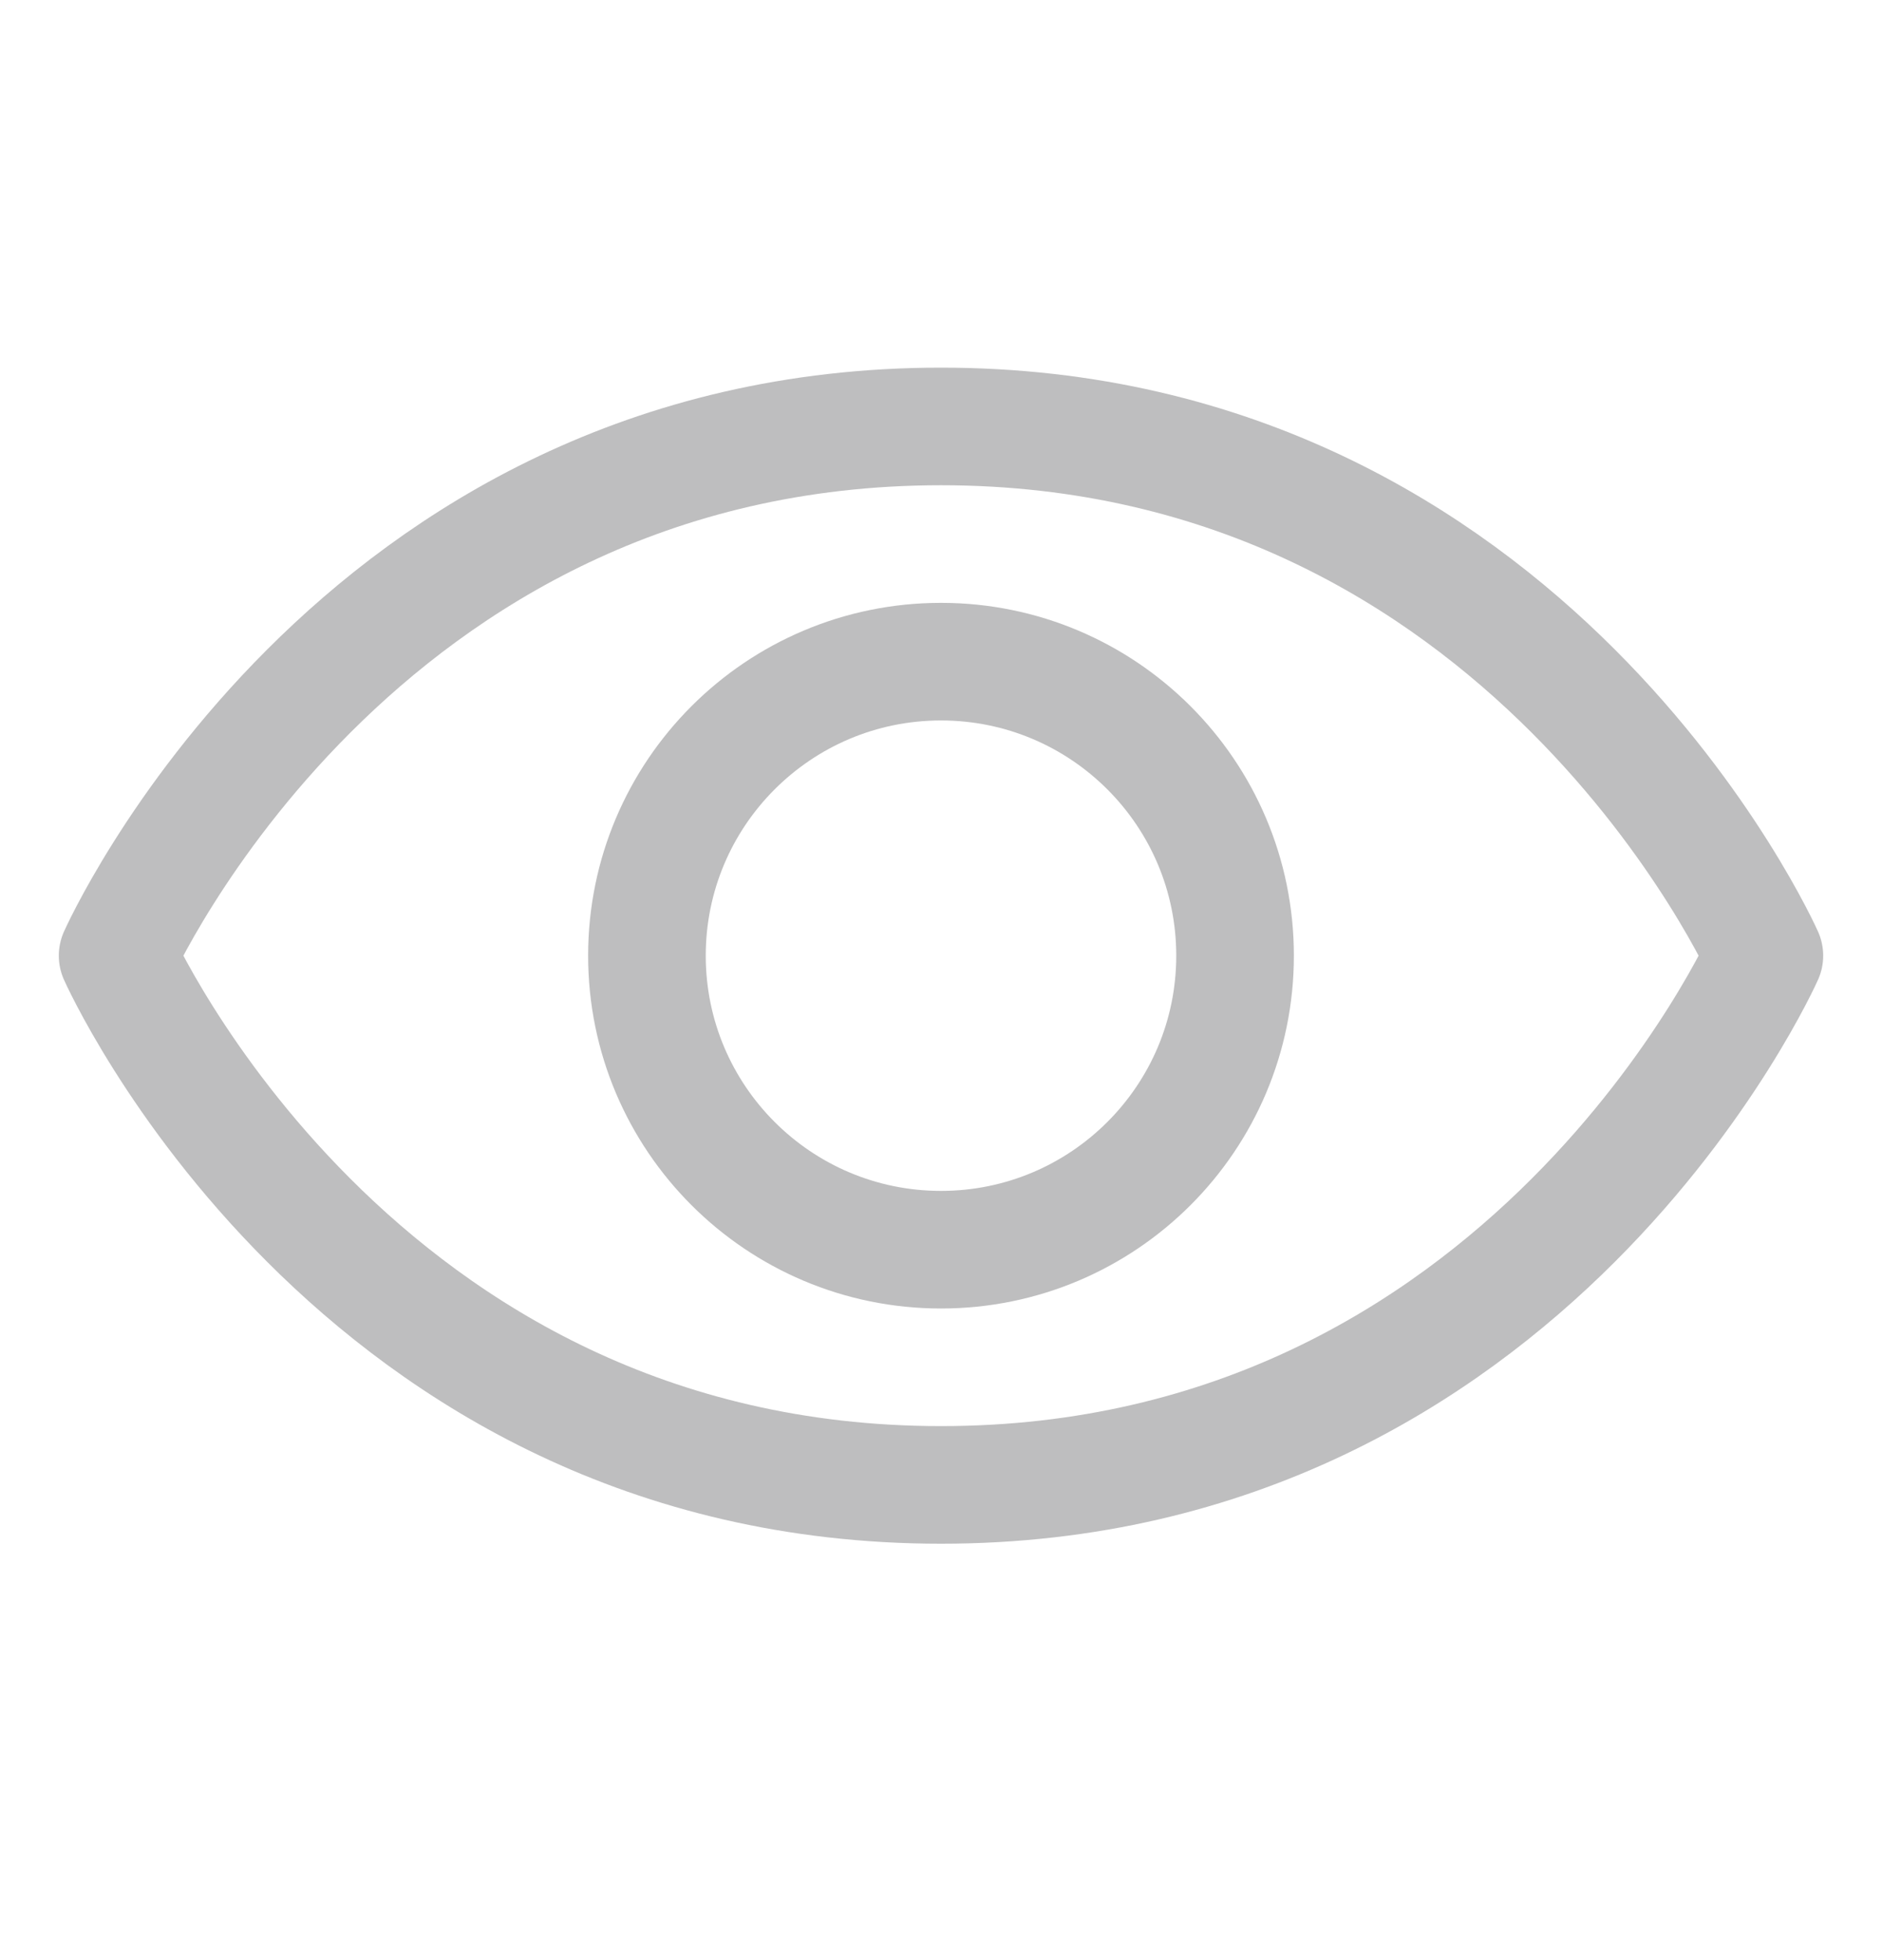<svg width="24" height="25" viewBox="0 0 24 25" fill="none" xmlns="http://www.w3.org/2000/svg">
<path d="M12 5.439C4.5 5.439 1.5 12.189 1.5 12.189C1.5 12.189 4.5 18.939 12 18.939C19.5 18.939 22.5 12.189 22.5 12.189C22.5 12.189 19.5 5.439 12 5.439Z" stroke="#BEBEBF" stroke-width="1.5" stroke-linecap="round" stroke-linejoin="round"/>
<path d="M12 15.939C14.071 15.939 15.75 14.26 15.75 12.189C15.75 10.118 14.071 8.439 12 8.439C9.929 8.439 8.25 10.118 8.25 12.189C8.25 14.26 9.929 15.939 12 15.939Z" stroke="#BEBEBF" stroke-width="1.5" stroke-linecap="round" stroke-linejoin="round"/>
</svg>

